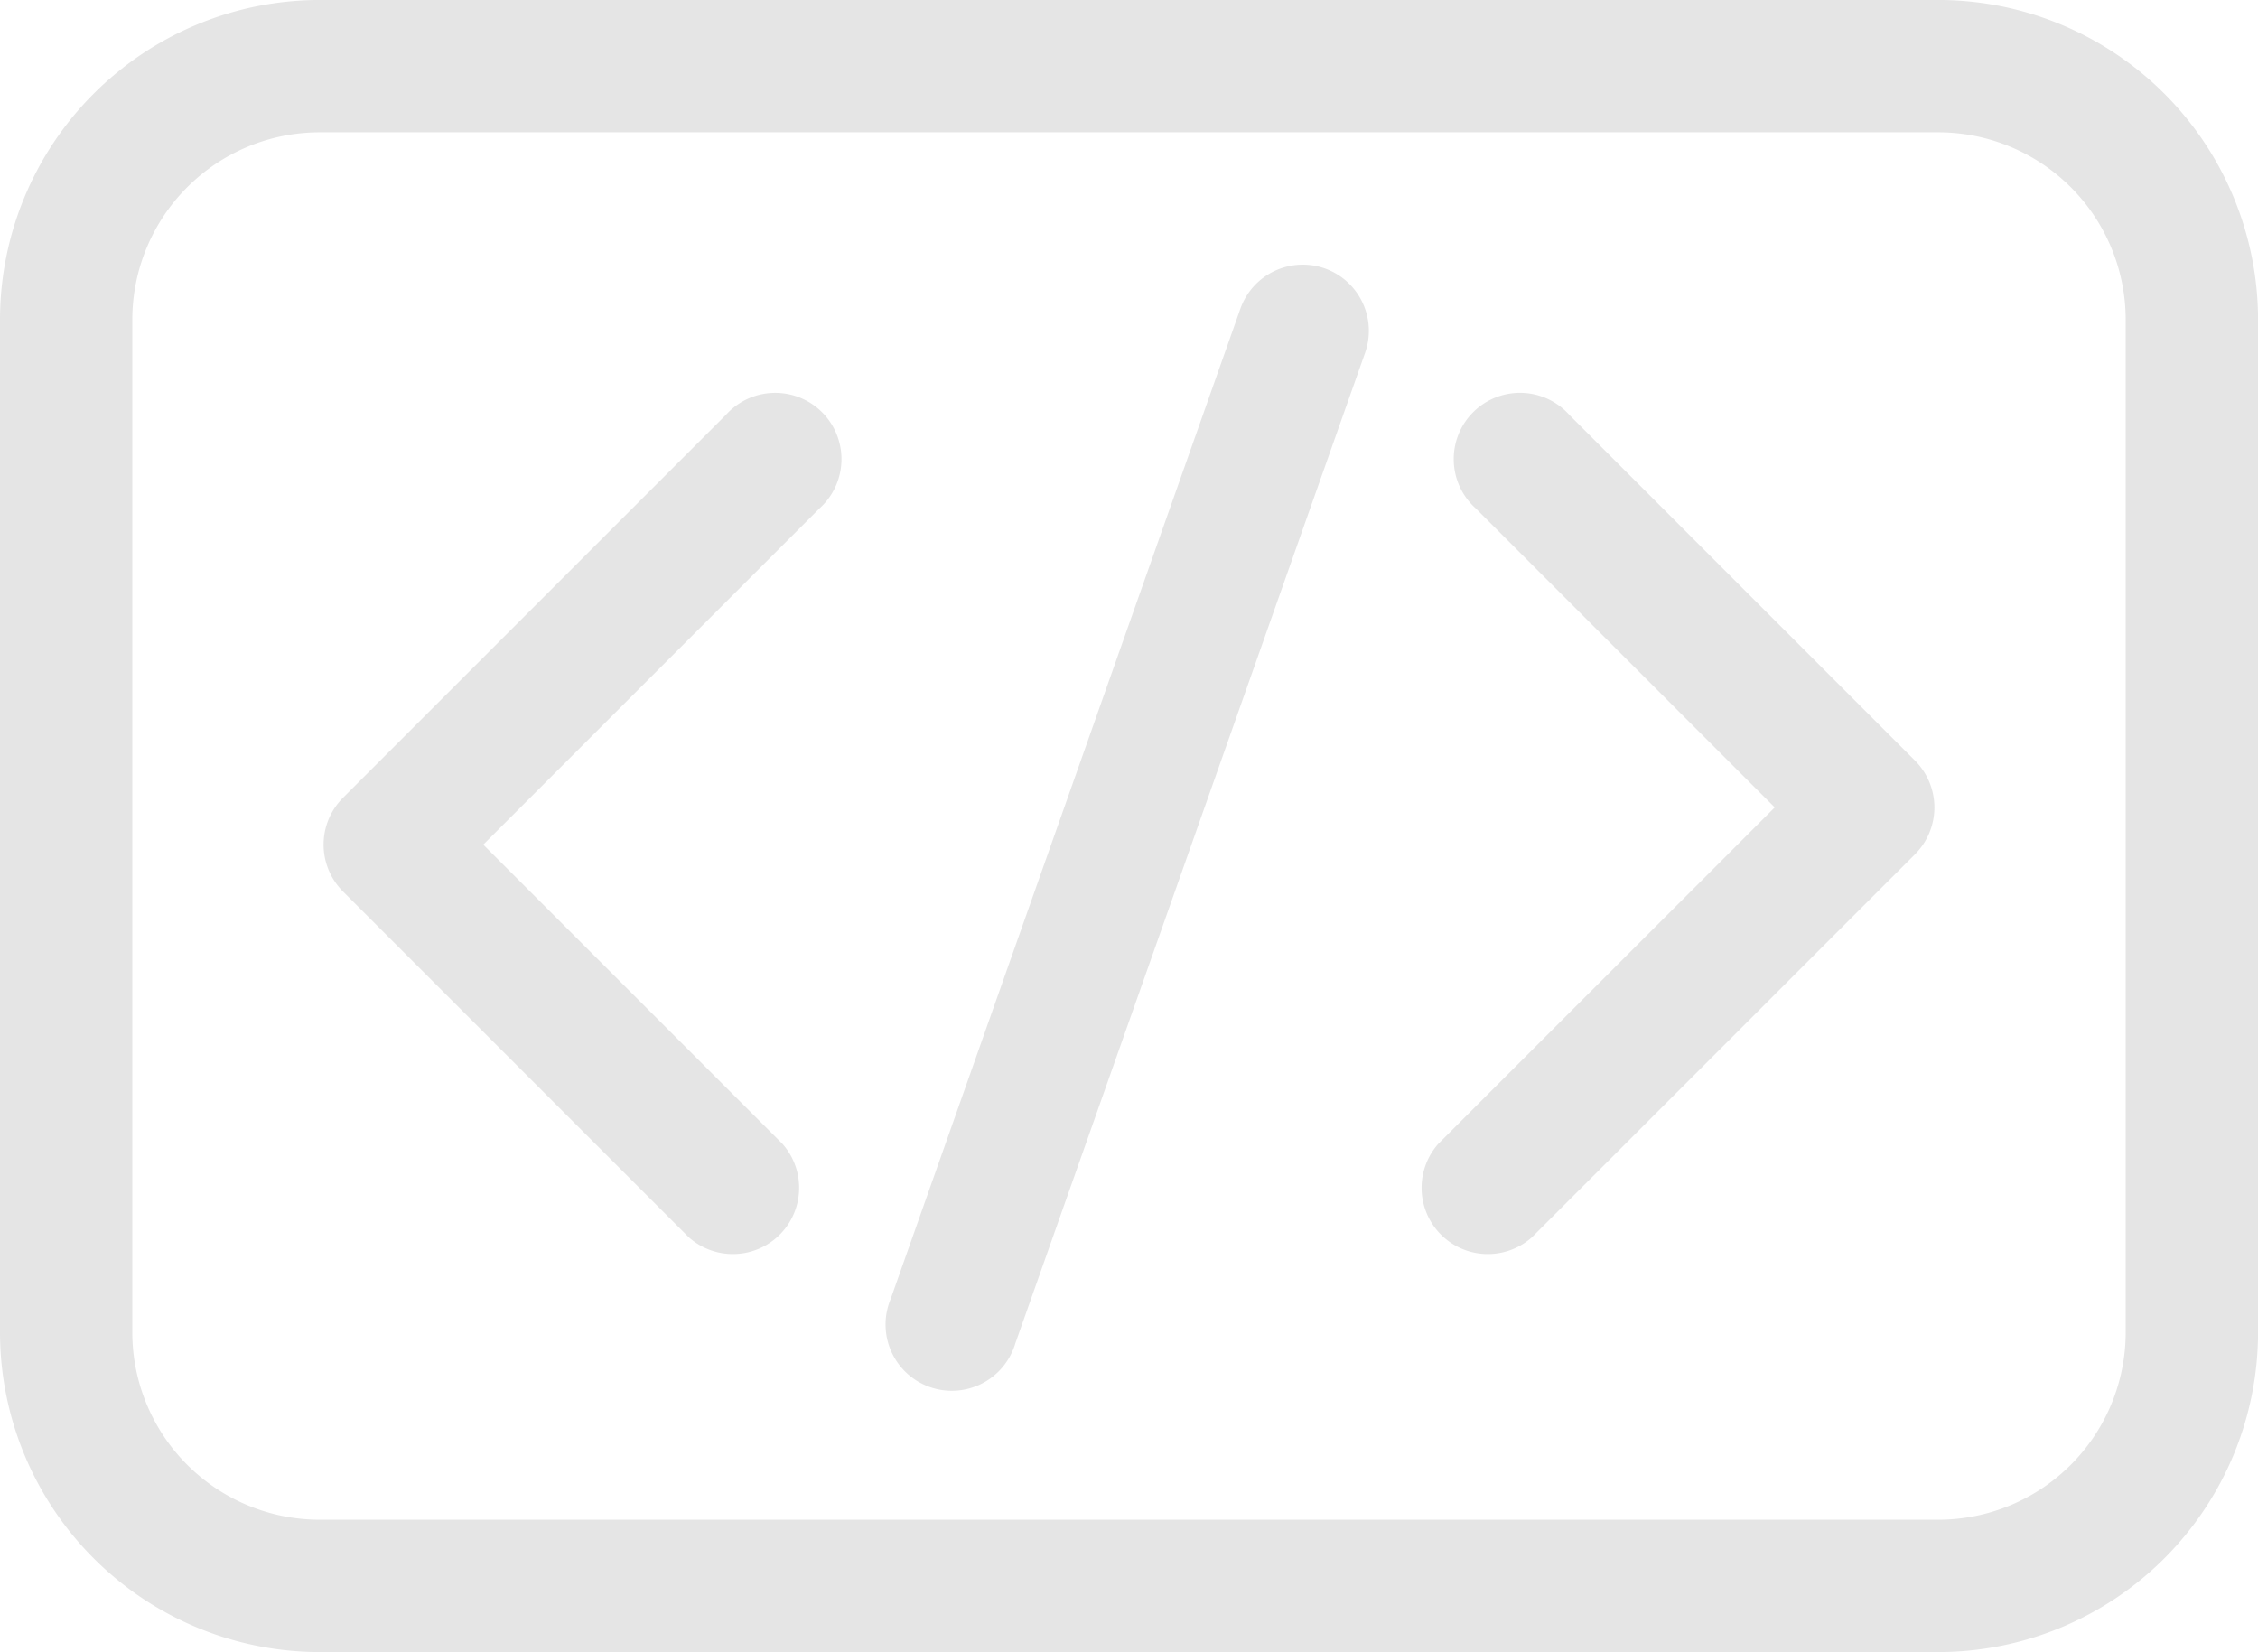 <svg xmlns="http://www.w3.org/2000/svg" width="81.798" height="59.846" viewBox="0 0 81.798 59.846">
  <g id="programming" transform="translate(0 -68.701)">
    <path id="Path_13" data-name="Path 13" d="M87.941,159.085,74.068,172.957a2.4,2.4,0,0,0,0,3.389l12.525,12.525a2.4,2.4,0,0,0,3.389-3.389L79.152,174.652,91.33,162.474a2.4,2.4,0,1,0-3.389-3.389Z" transform="translate(-61.645 -75.354)" fill="#e5e5e5"/>
    <path id="Path_14" data-name="Path 14" d="M327.239,159.085a2.4,2.4,0,1,0-3.389,3.389l10.831,10.831L322.5,185.483a2.4,2.4,0,0,0,3.389,3.389L339.764,175a2.4,2.4,0,0,0,0-3.389Z" transform="translate(-270.389 -75.355)" fill="#e5e5e5"/>
    <path id="Path_15" data-name="Path 15" d="M216.939,128.835a2.4,2.4,0,0,0-3.058,1.462l-12.672,35.882a2.4,2.4,0,1,0,4.519,1.6L218.4,131.893A2.4,2.4,0,0,0,216.939,128.835Z" transform="translate(-168.948 -50.411)" fill="#e5e5e5"/>
    <path id="Path_16" data-name="Path 16" d="M70.221,68.7H11.577A11.59,11.59,0,0,0,0,80.278V116.97a11.59,11.59,0,0,0,11.577,11.577H70.221A11.59,11.59,0,0,0,81.8,116.97V80.278A11.59,11.59,0,0,0,70.221,68.7Zm6.784,48.269a6.792,6.792,0,0,1-6.784,6.784H11.577a6.792,6.792,0,0,1-6.784-6.784V80.278a6.792,6.792,0,0,1,6.784-6.784H70.221a6.792,6.792,0,0,1,6.784,6.784Z" fill="#e5e5e5"/>
  </g>
</svg>
